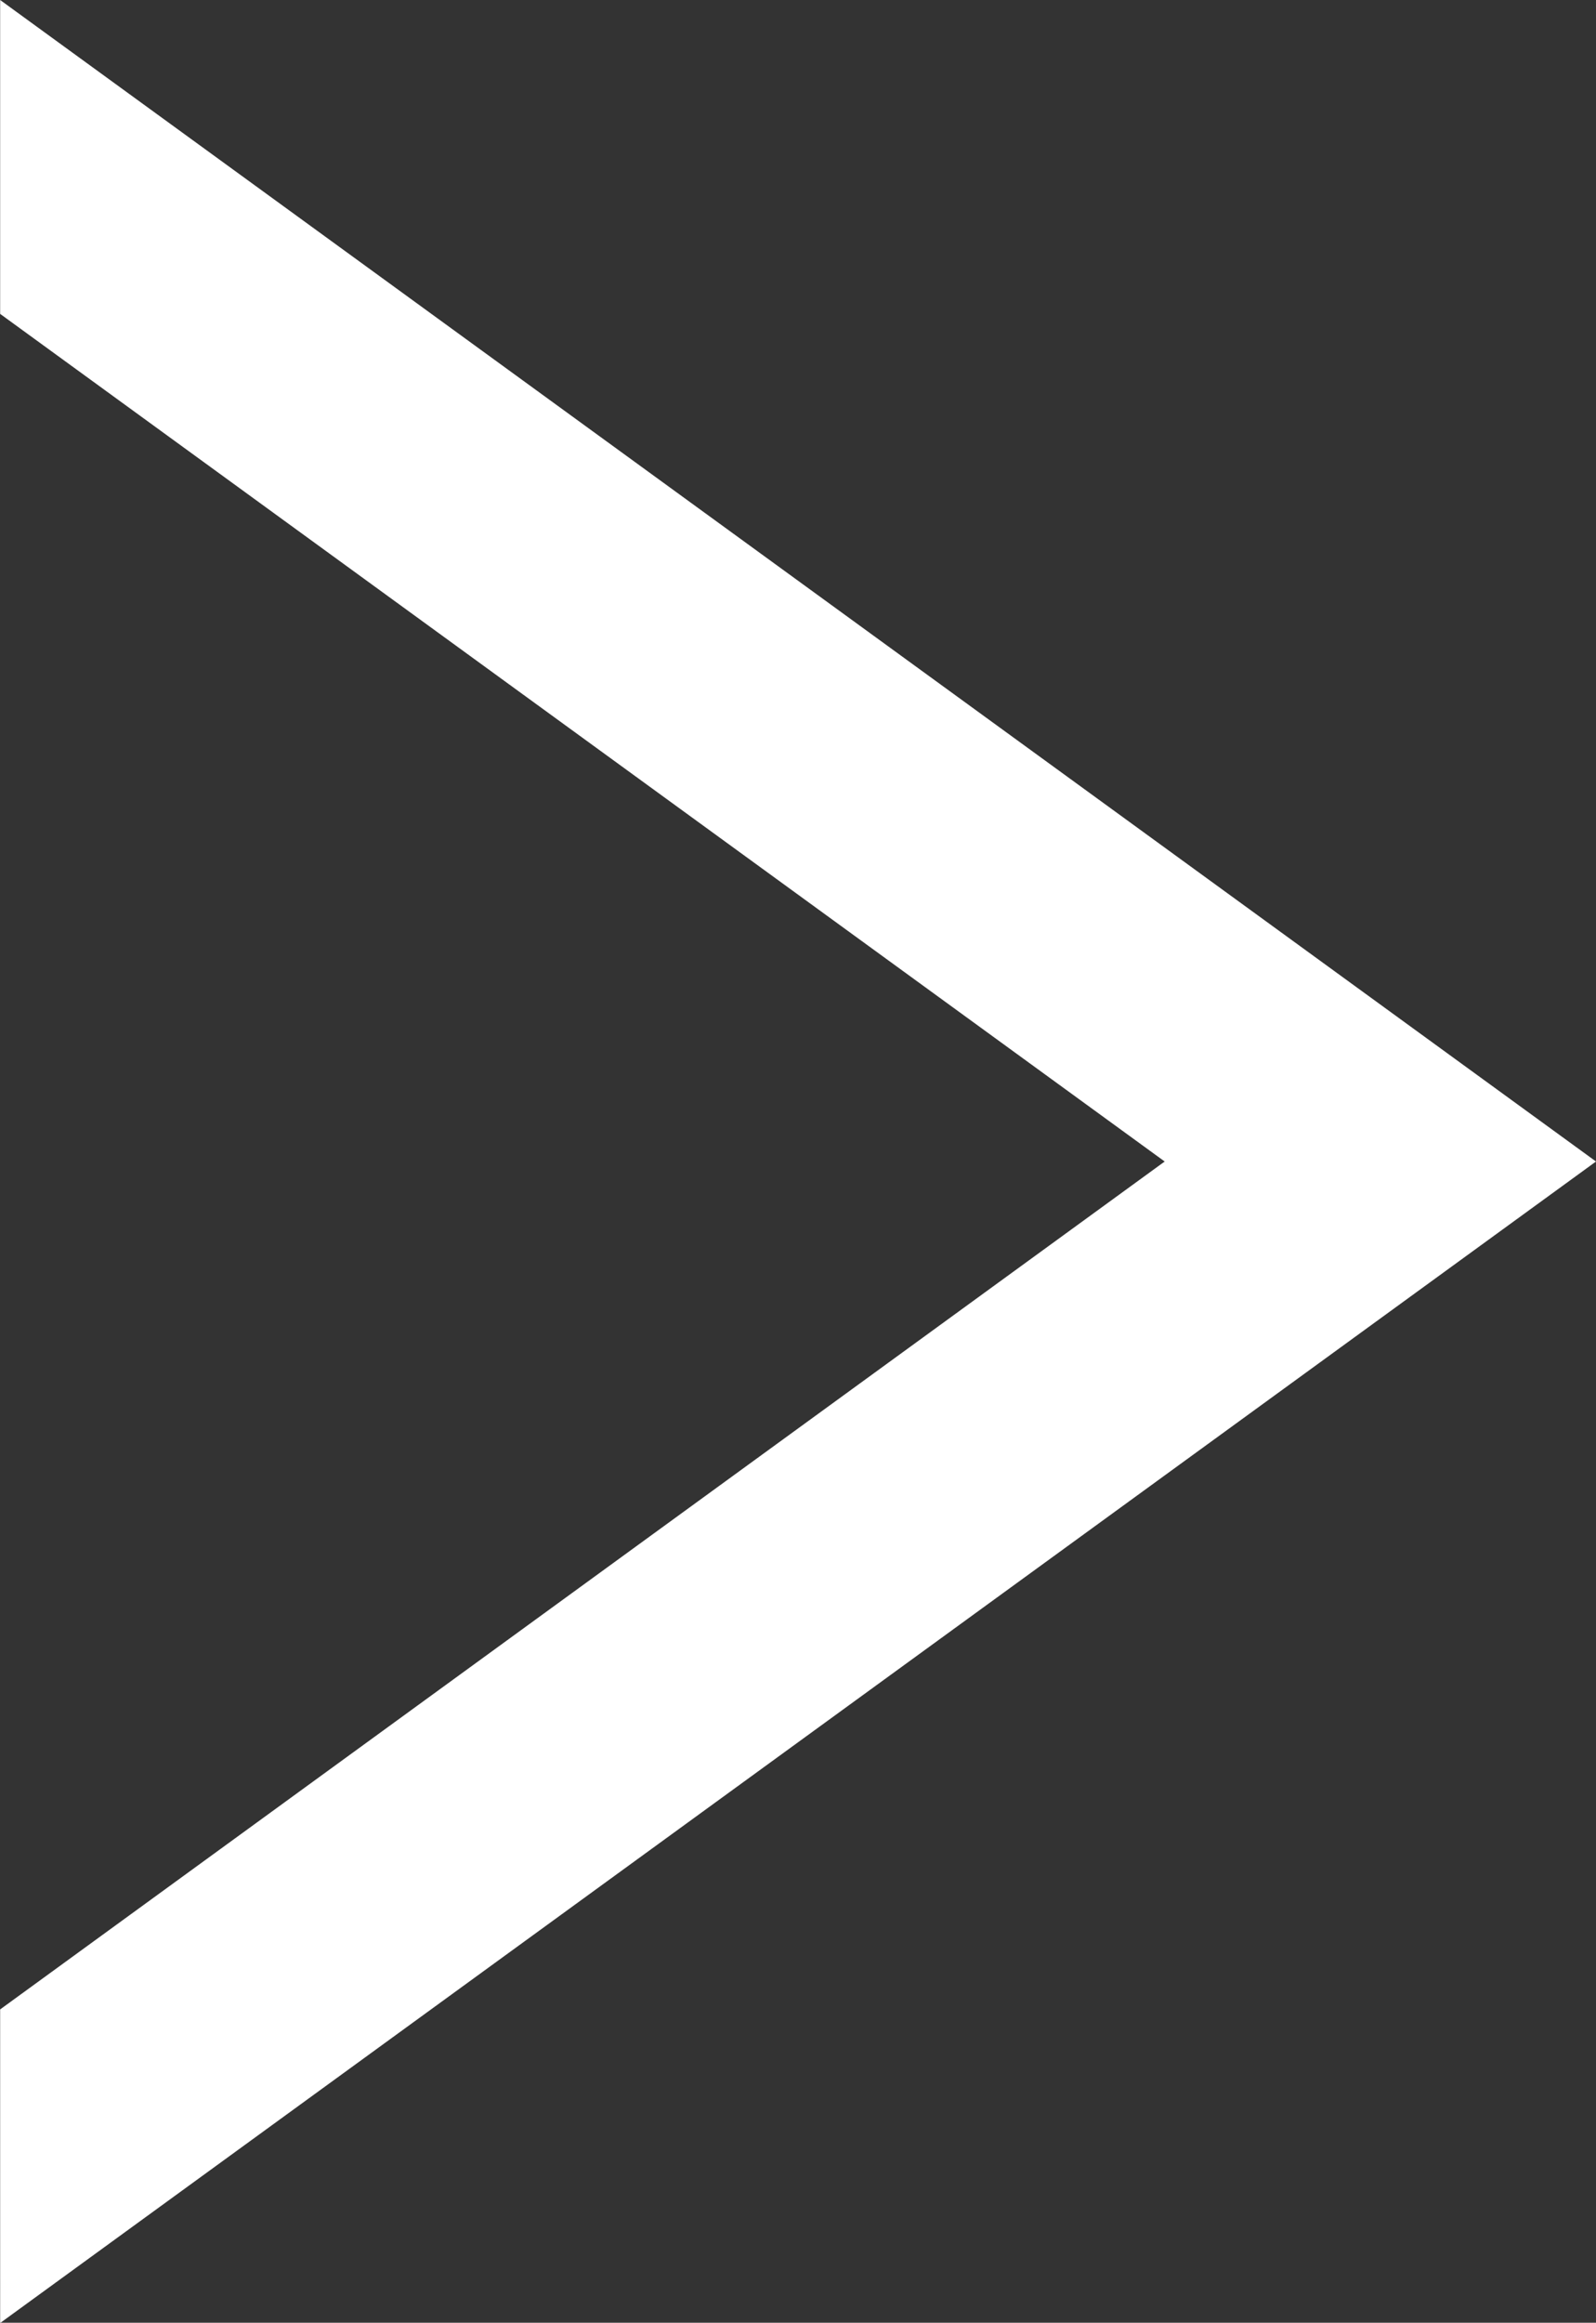 <svg xmlns="http://www.w3.org/2000/svg" width="11.001" height="15.998" viewBox="0 0 11.001 15.998">
  <rect x="0" y="0" width="11.001" height="15.998" fill="#333333" stroke="none"/>
  <path id="Subtraction_28" data-name="Subtraction 28" d="M2.162,11H0L8,0l8,11-2.16,0L8,2.973,2.162,11Z" transform="translate(11.001) rotate(90)" fill="#fff"/>
</svg>
